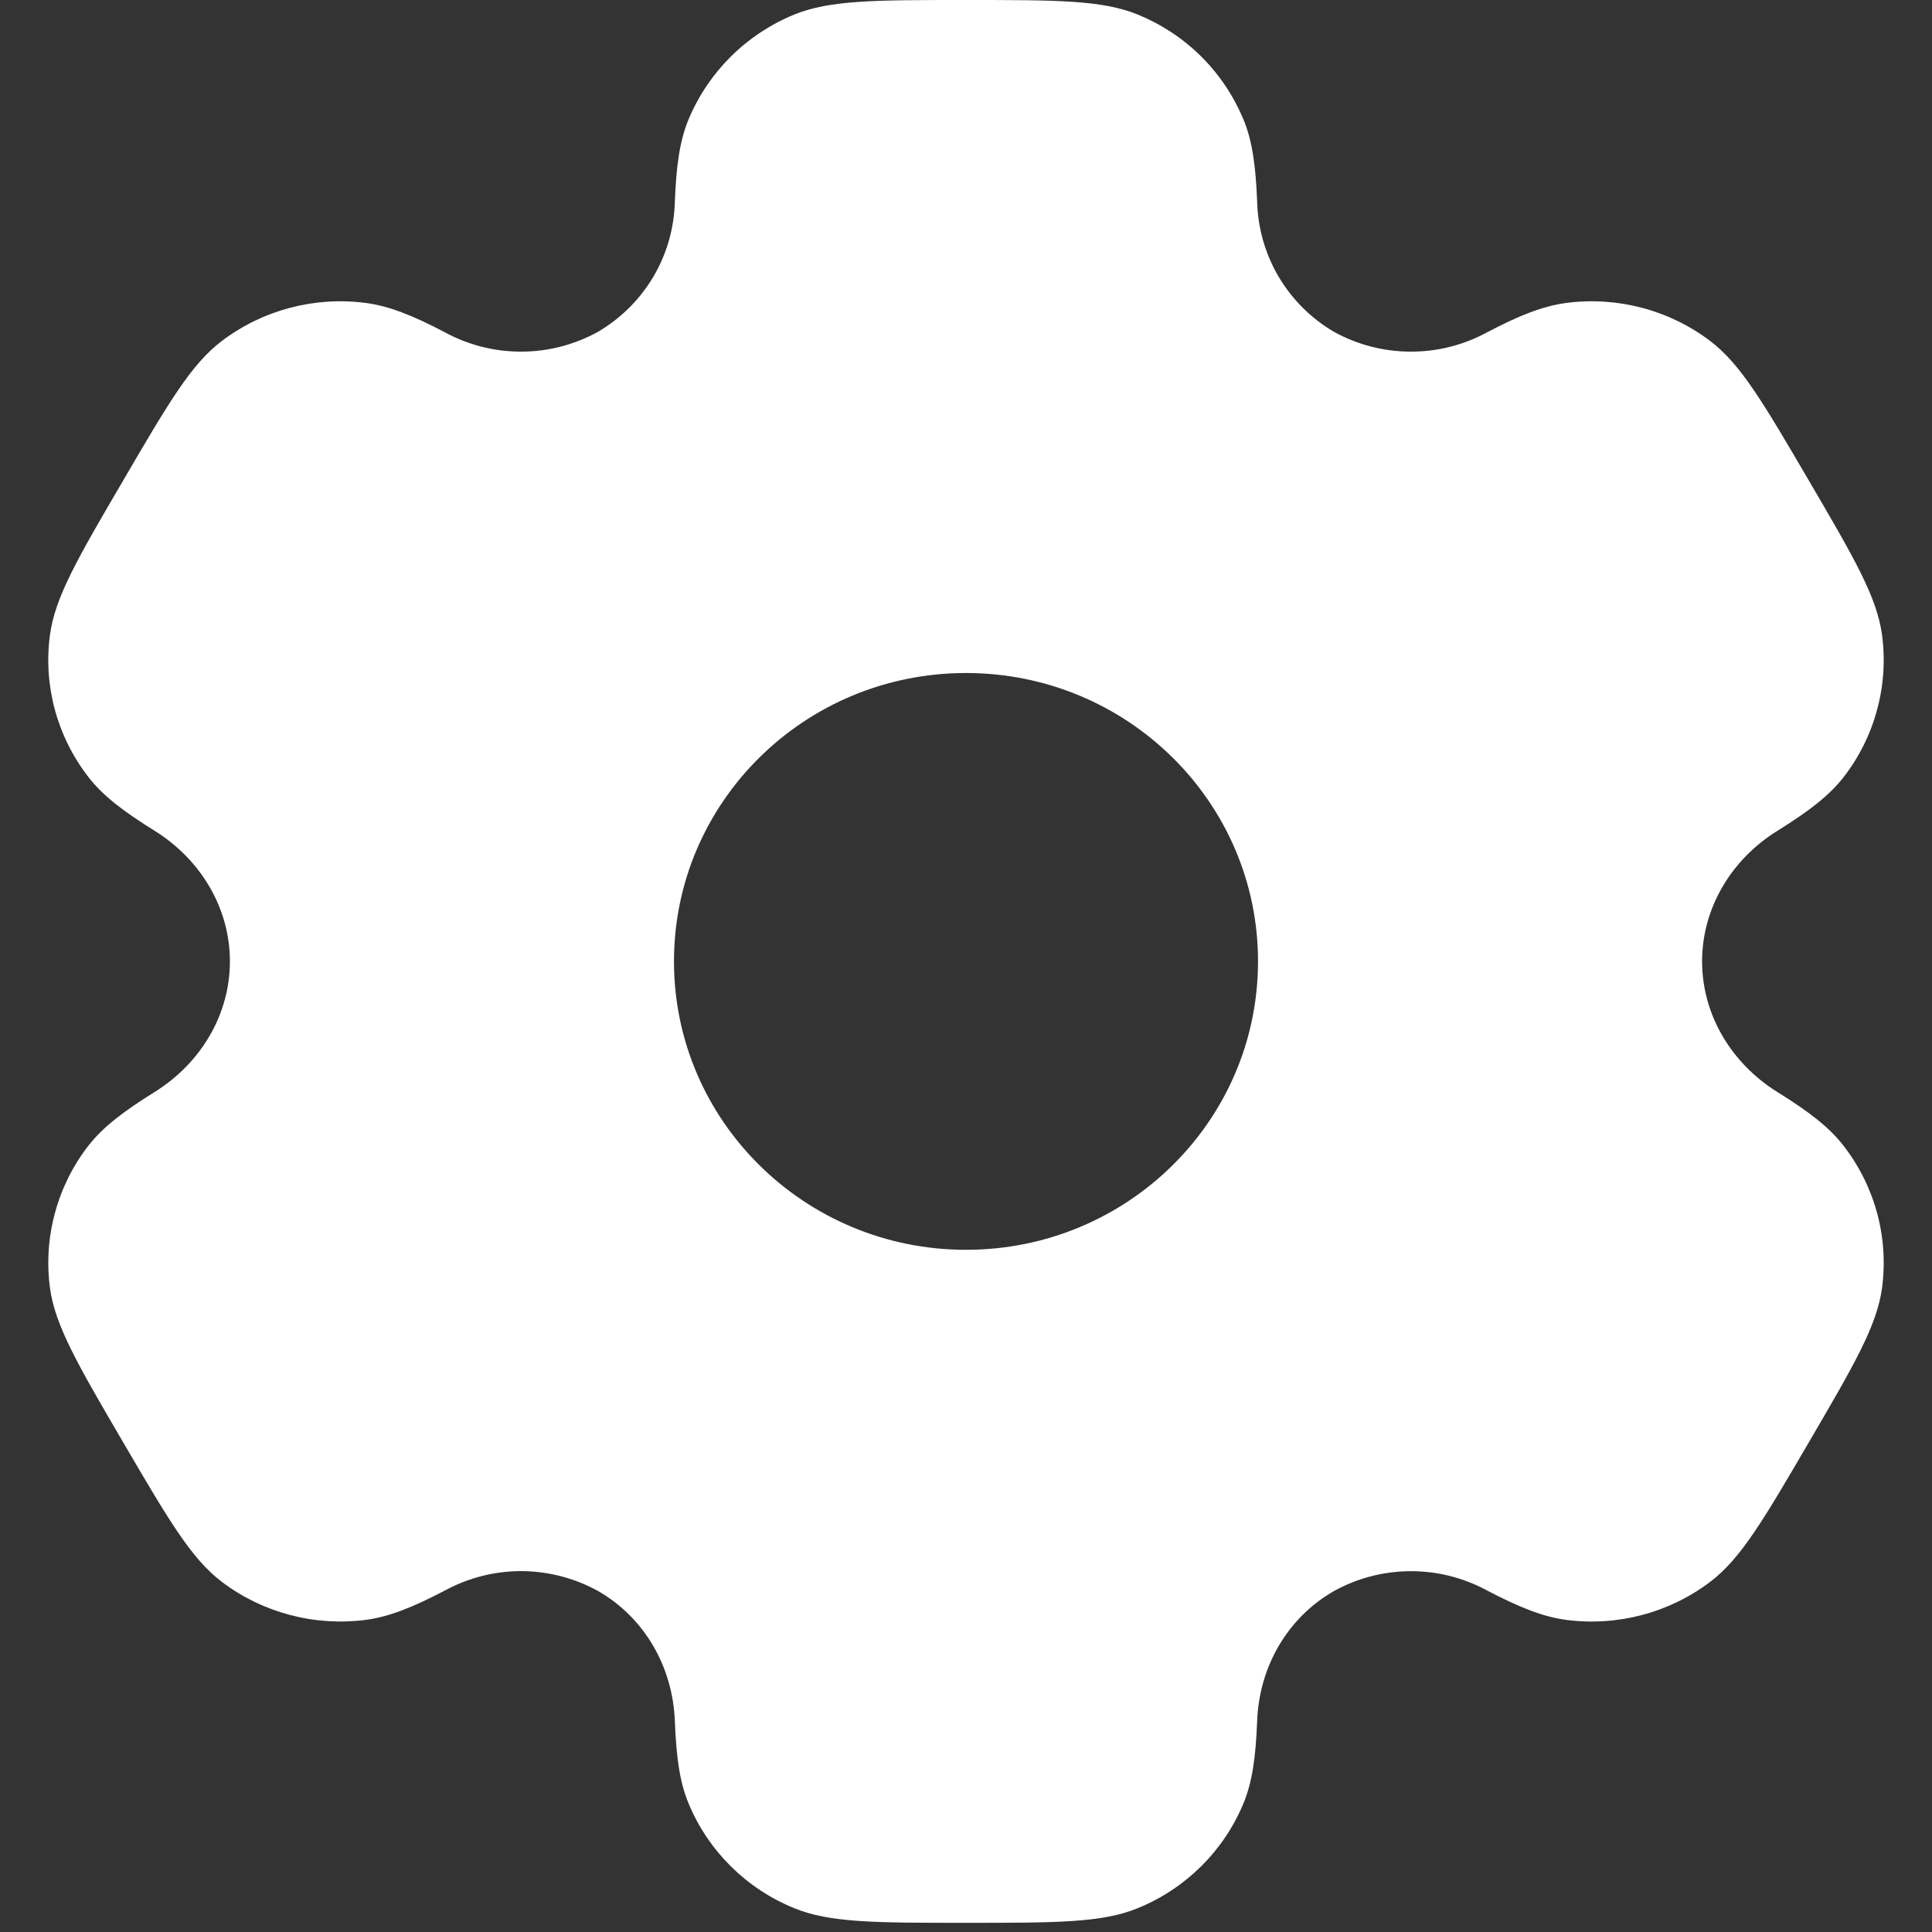 <svg width="20" height="20" viewBox="0 0 20 20" fill="none" xmlns="http://www.w3.org/2000/svg">
<rect x="0" y="0" width="20" height="20" fill="#333333" stroke="none"/>
<path fill-rule="evenodd" clip-rule="evenodd" d="M11.779 0.151C11.409 -4.0446e-08 10.939 0 10 0C9.061 0 8.592 -4.0446e-08 8.221 0.151C7.729 0.353 7.337 0.74 7.131 1.229C7.037 1.451 7.001 1.711 6.986 2.088C6.979 2.361 6.903 2.628 6.764 2.864C6.624 3.1 6.427 3.296 6.19 3.435C5.949 3.568 5.678 3.639 5.402 3.64C5.126 3.642 4.854 3.574 4.611 3.443C4.273 3.265 4.028 3.168 3.786 3.136C3.257 3.067 2.721 3.208 2.296 3.53C1.978 3.771 1.743 4.173 1.274 4.976C0.804 5.779 0.57 6.18 0.517 6.574C0.447 7.097 0.591 7.627 0.917 8.046C1.065 8.237 1.274 8.397 1.597 8.598C2.074 8.893 2.38 9.397 2.38 9.952C2.38 10.508 2.074 11.011 1.598 11.306C1.274 11.508 1.065 11.668 0.916 11.859C0.755 12.066 0.637 12.303 0.569 12.556C0.5 12.808 0.483 13.072 0.517 13.331C0.57 13.723 0.804 14.125 1.274 14.929C1.744 15.732 1.978 16.133 2.296 16.375C2.72 16.696 3.256 16.837 3.786 16.769C4.028 16.737 4.273 16.639 4.611 16.462C4.854 16.331 5.126 16.263 5.402 16.264C5.678 16.266 5.95 16.337 6.191 16.47C6.677 16.749 6.965 17.261 6.986 17.817C7.001 18.195 7.037 18.454 7.131 18.676C7.335 19.163 7.727 19.552 8.221 19.753C8.591 19.905 9.061 19.905 10 19.905C10.939 19.905 11.409 19.905 11.779 19.753C12.271 19.552 12.664 19.165 12.869 18.676C12.963 18.454 12.999 18.195 13.014 17.817C13.034 17.261 13.323 16.748 13.81 16.47C14.051 16.337 14.322 16.266 14.598 16.265C14.874 16.263 15.146 16.331 15.389 16.462C15.727 16.639 15.972 16.737 16.214 16.769C16.744 16.838 17.28 16.696 17.704 16.375C18.022 16.134 18.257 15.732 18.726 14.929C19.196 14.125 19.43 13.724 19.483 13.331C19.517 13.072 19.5 12.808 19.431 12.555C19.362 12.303 19.244 12.066 19.083 11.859C18.935 11.668 18.726 11.508 18.403 11.307C17.926 11.011 17.62 10.508 17.62 9.952C17.62 9.397 17.926 8.893 18.402 8.599C18.726 8.397 18.935 8.237 19.084 8.046C19.245 7.839 19.363 7.602 19.431 7.349C19.5 7.097 19.517 6.833 19.483 6.574C19.43 6.181 19.196 5.779 18.726 4.976C18.256 4.173 18.022 3.772 17.704 3.53C17.279 3.208 16.743 3.067 16.214 3.136C15.972 3.168 15.727 3.265 15.389 3.443C15.146 3.574 14.874 3.642 14.598 3.64C14.322 3.639 14.05 3.568 13.809 3.435C13.572 3.296 13.375 3.099 13.236 2.864C13.097 2.628 13.021 2.361 13.014 2.088C12.999 1.71 12.963 1.451 12.869 1.229C12.767 0.987 12.619 0.767 12.432 0.582C12.245 0.397 12.023 0.251 11.779 0.151ZM10 12.938C11.67 12.938 13.023 11.601 13.023 9.952C13.023 8.303 11.669 6.967 10 6.967C8.33 6.967 6.977 8.303 6.977 9.952C6.977 11.601 8.331 12.938 10 12.938Z" fill="white"/>
</svg>
